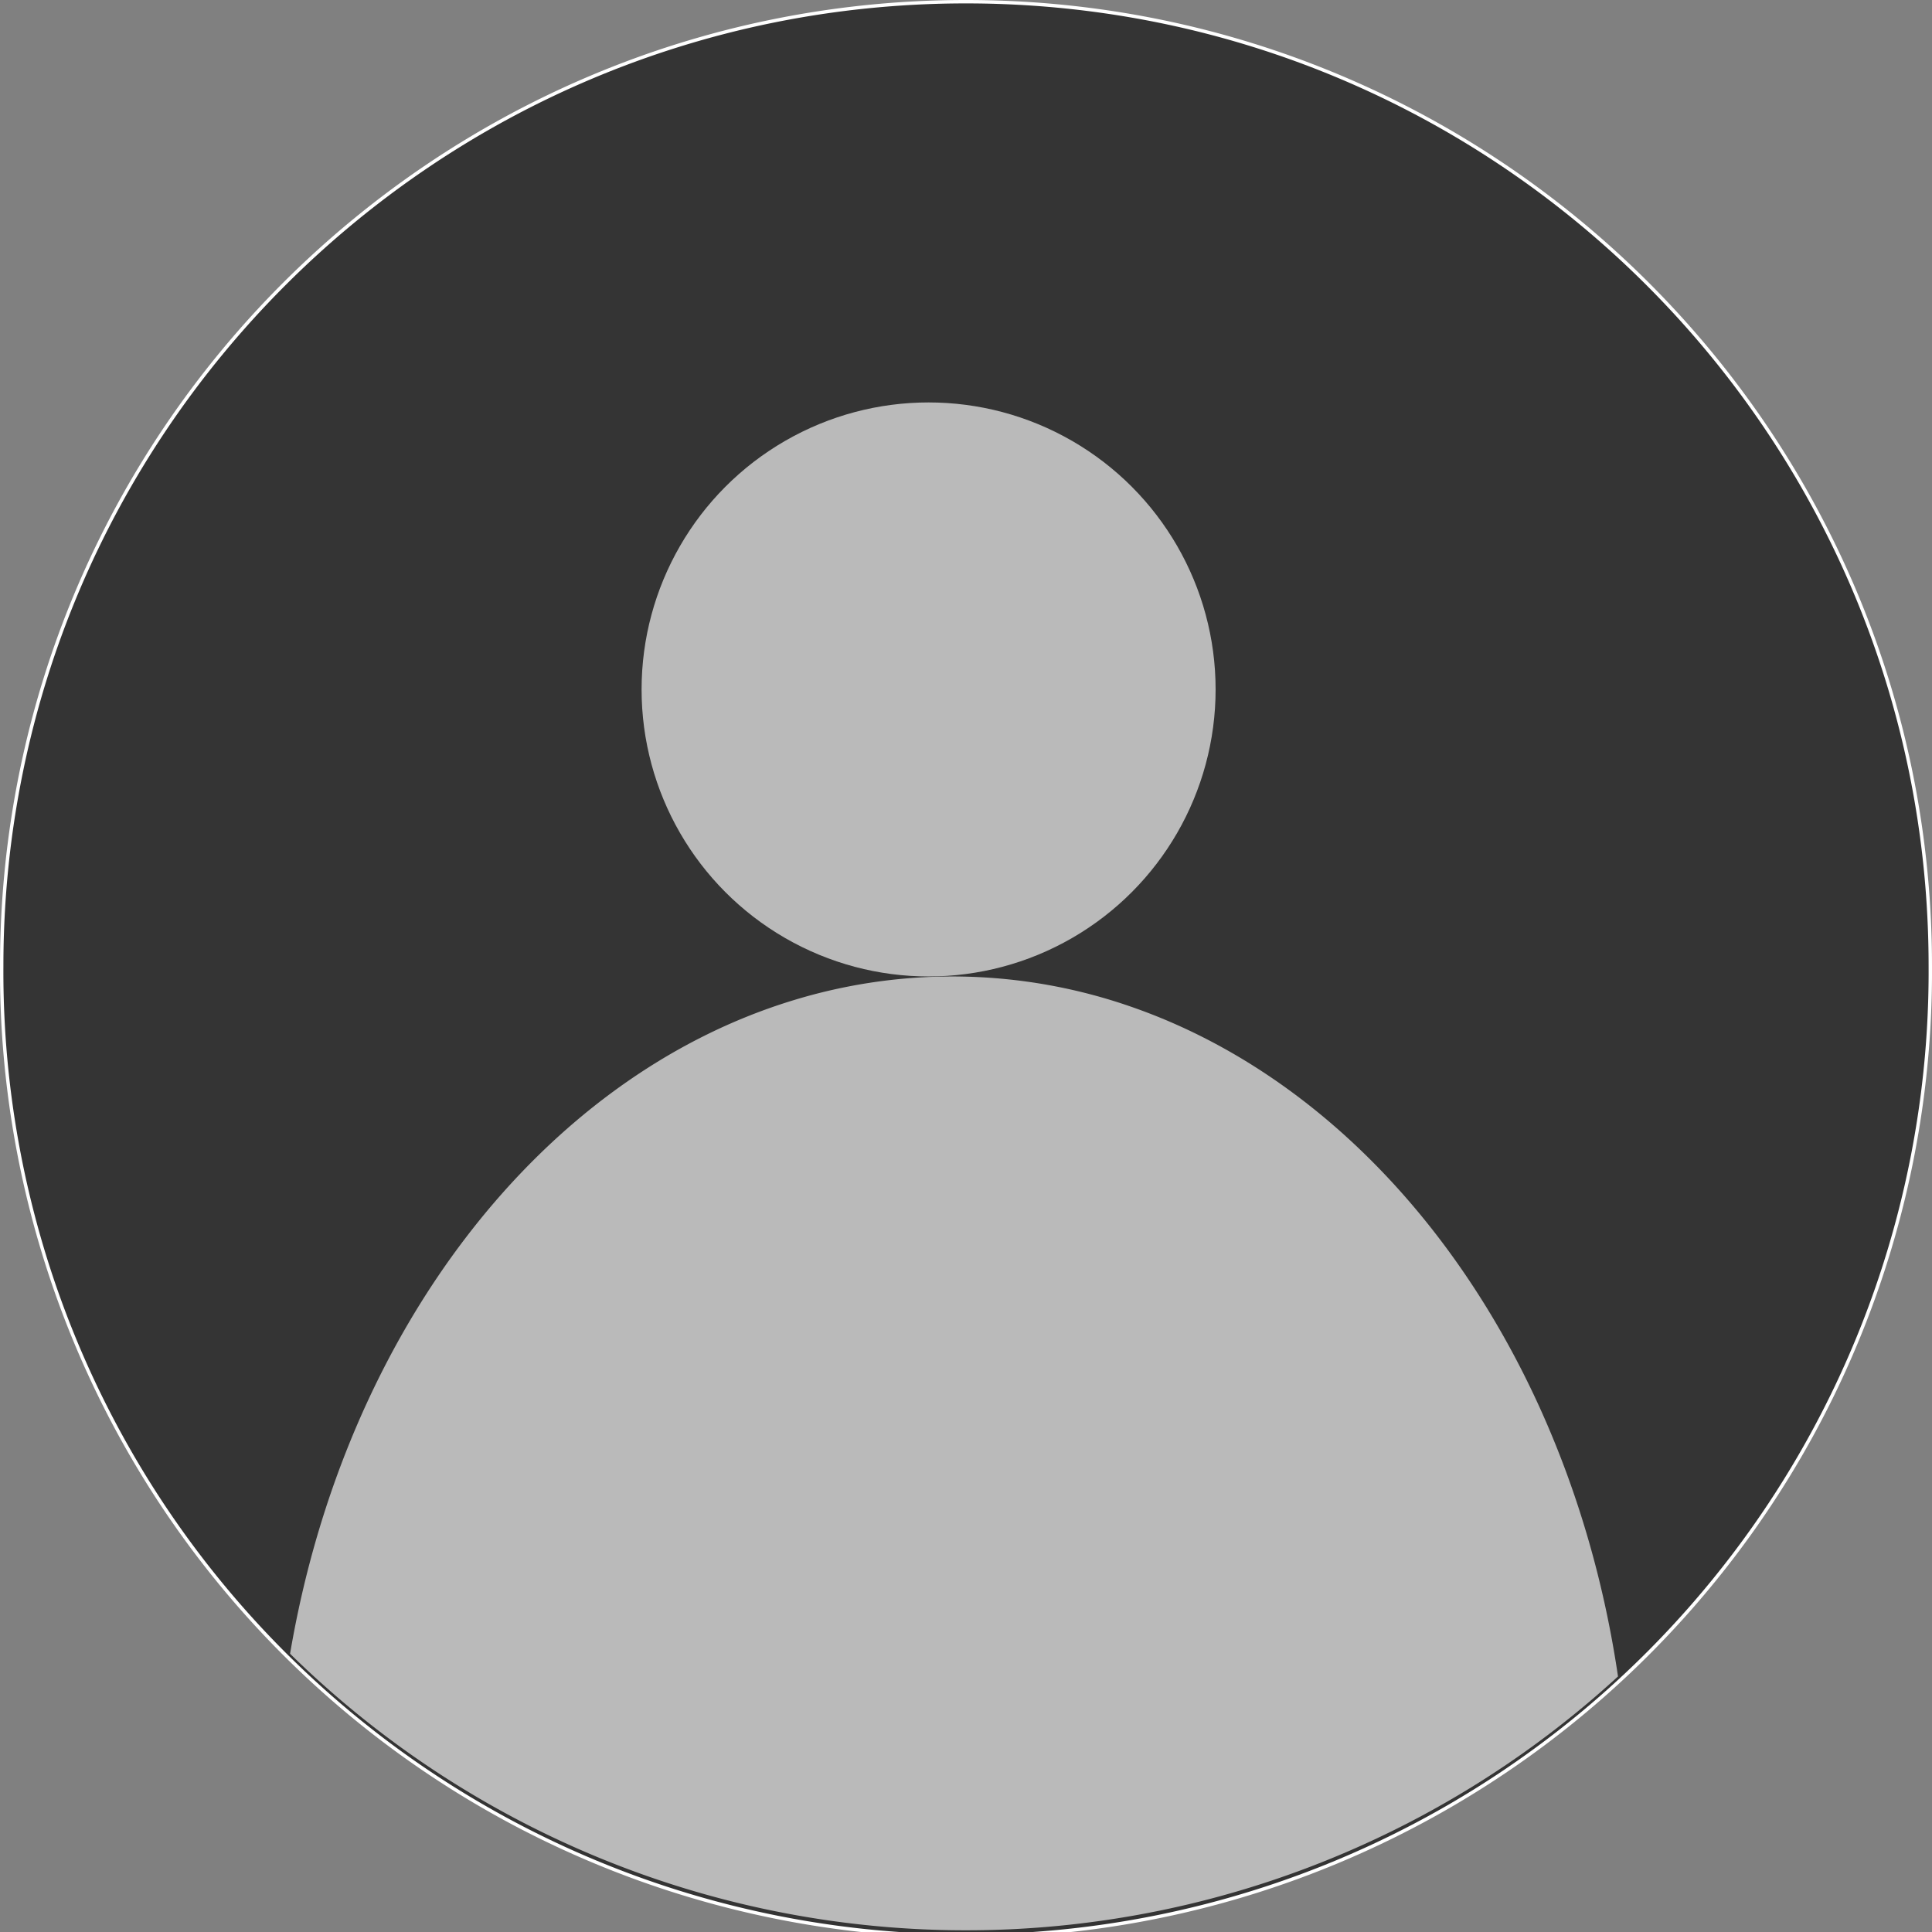<svg xmlns="http://www.w3.org/2000/svg" viewBox="0 0 567.93 567.93"><rect x="0" y="0" width="567.93" height="567.93" fill="#808080" stroke="none"/><defs><style>.cls-1{fill:#343434;stroke:#fff;stroke-miterlimit:10;}.cls-2{fill:#bababa;}</style></defs><g id="Layer_2" data-name="Layer 2"><path class="cls-1" d="M566.93,283.46A283.47,283.47,0,1,1,0,283.46C0,126.91,126.91,0,283.46,0S566.93,126.91,566.93,283.46Z" transform="translate(0.5 0.5)"/><path class="cls-2" d="M475.13,492.31a283.46,283.46,0,0,1-390.36-6.68c16.11-94.89,74.28-170,148.56-192.28a159.72,159.72,0,0,1,98.42,2C404.74,320.51,461.07,397,475.13,492.31Z" transform="translate(0.5 0.5)"/><circle class="cls-2" cx="272.97" cy="202.67" r="84.37"/></g></svg>
